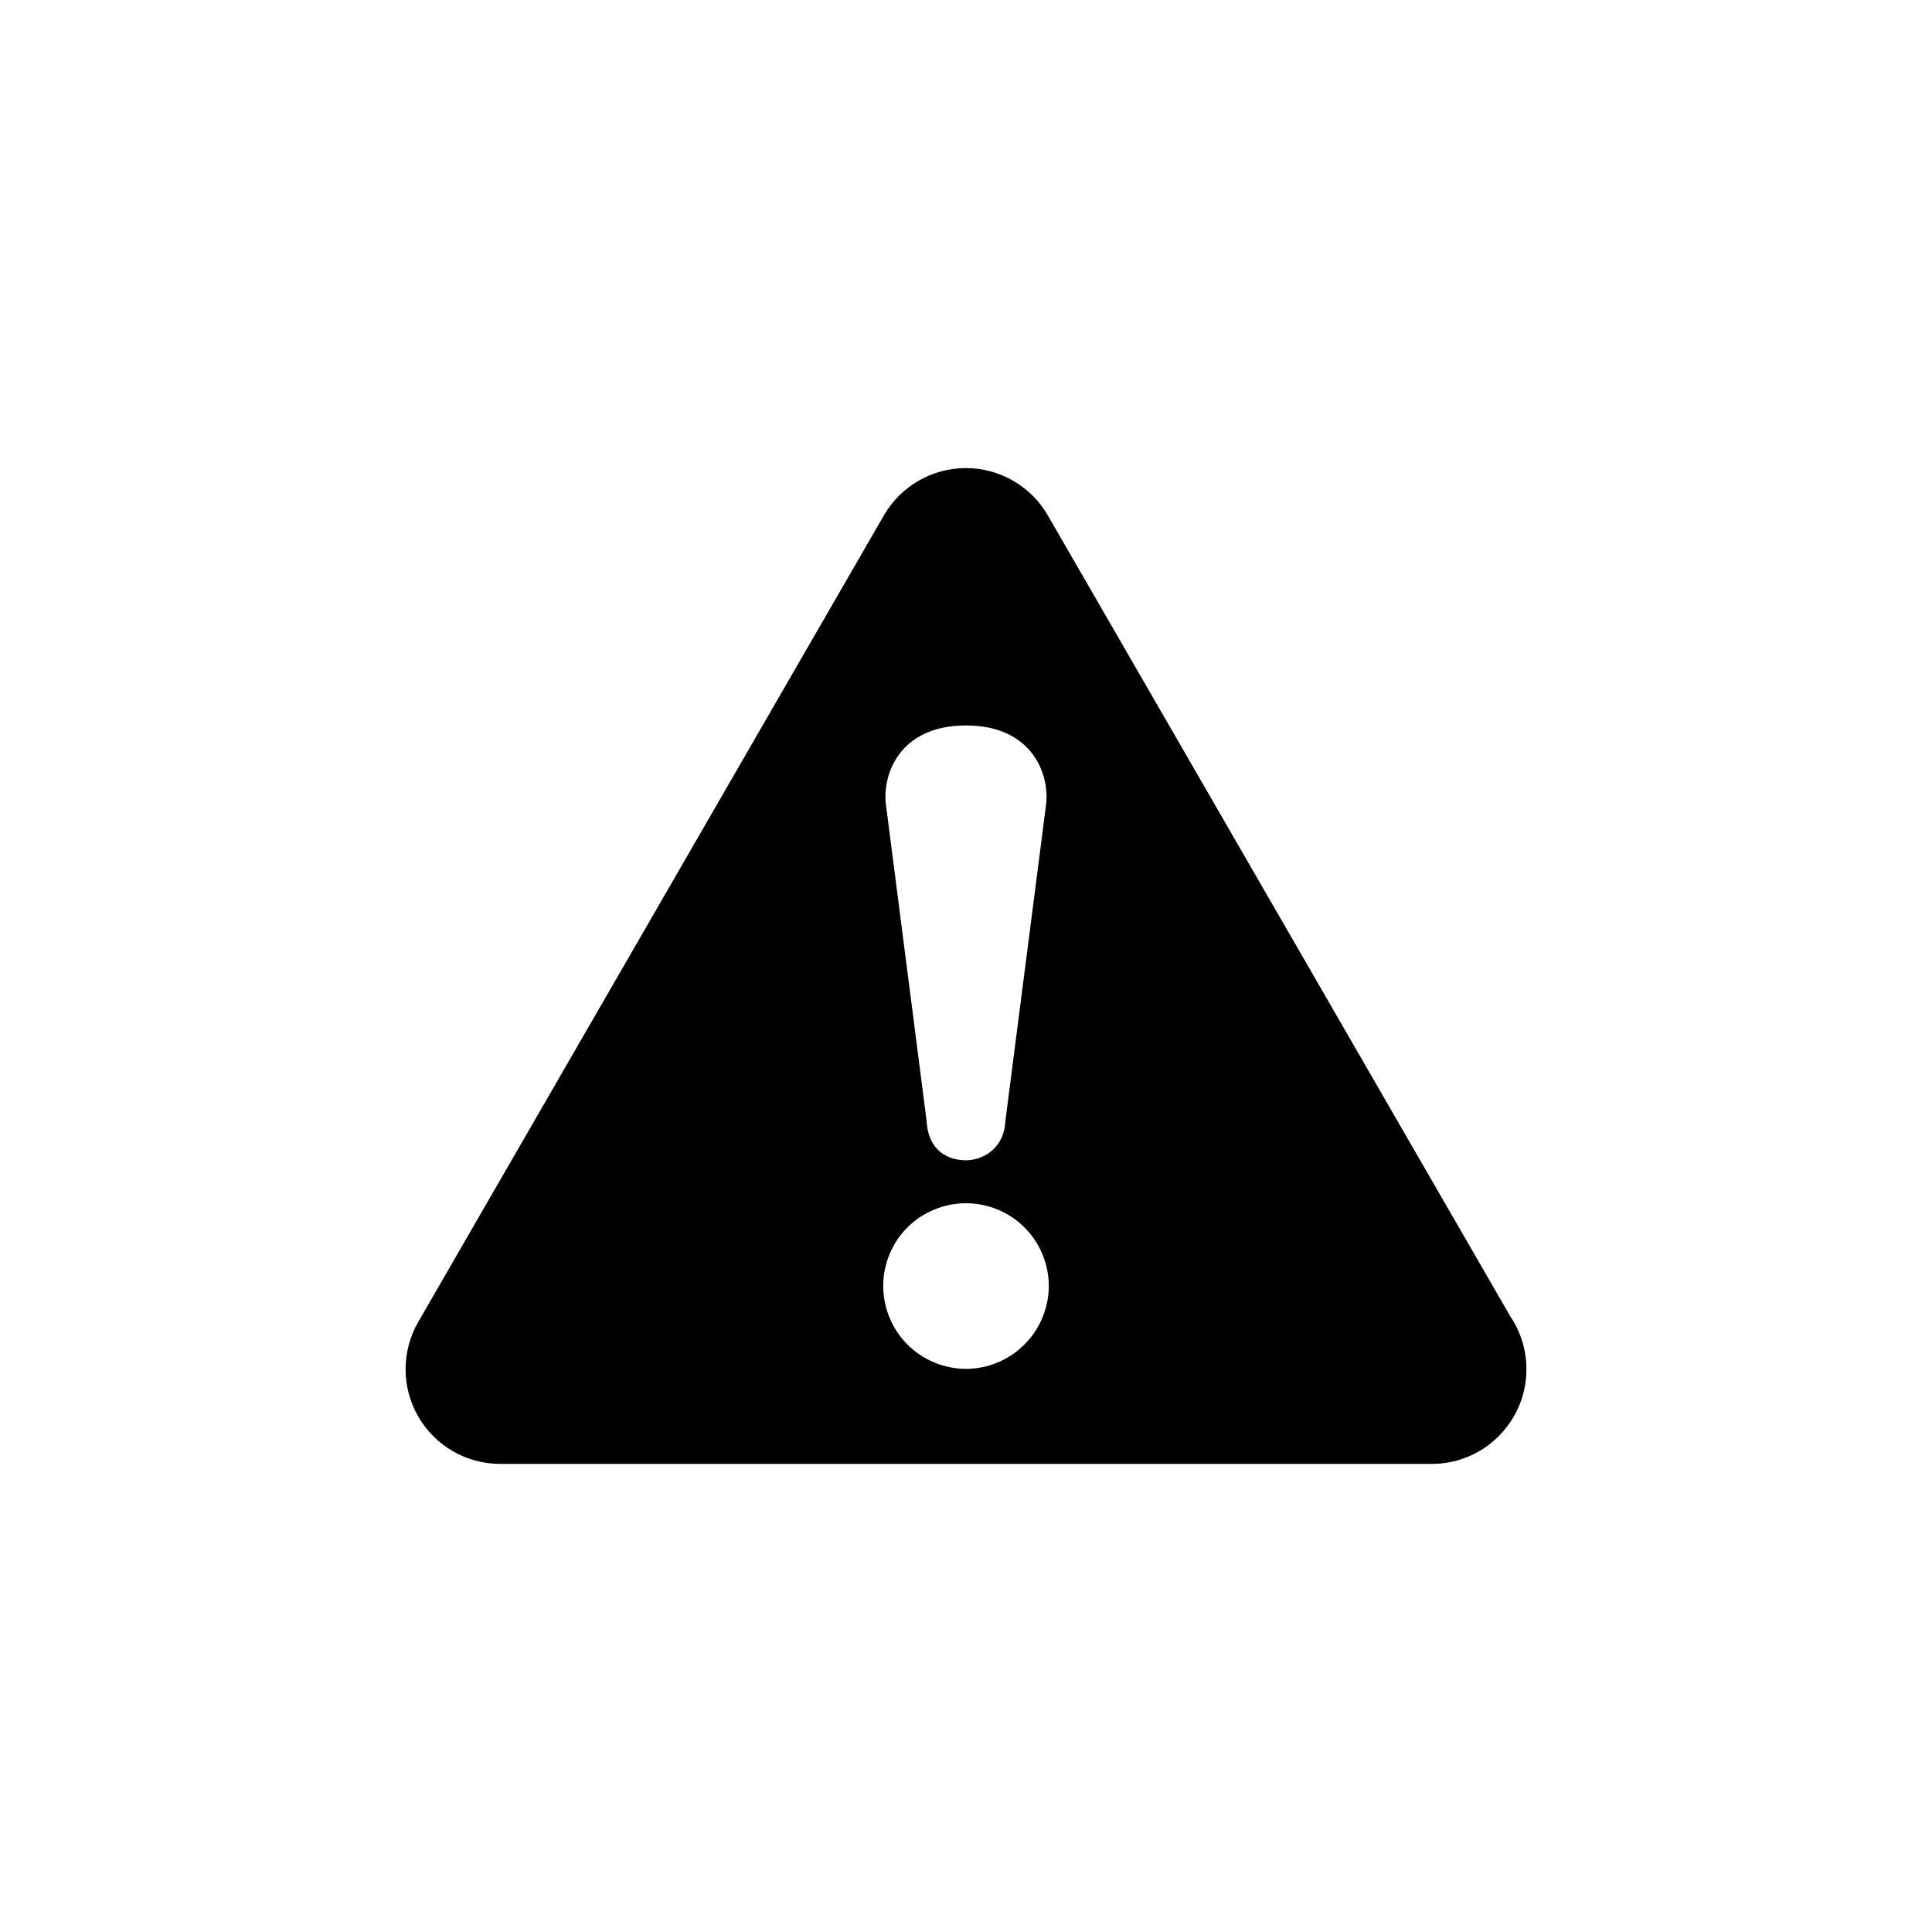 <svg xmlns="http://www.w3.org/2000/svg" xmlns:xlink="http://www.w3.org/1999/xlink" version="1.1" x="0px" y="0px" viewBox="0 0 100 100" enable-background="new 0 0 100 100" xml:space="preserve"><path d="M78.166,68.123l-23.93-41.445c-0.875-1.516-2.492-2.45-4.243-2.45s-3.368,0.934-4.244,2.45l-24.1,41.744  c-0.875,1.516-0.875,3.383,0,4.9c0.875,1.516,2.493,2.449,4.244,2.449h48.201c0.006,0,0.012,0,0.014,0c2.707,0,4.9-2.193,4.9-4.9  C79.008,69.854,78.697,68.906,78.166,68.123z M50,37.549c3.5,0,4.354,2.631,4.139,4.138l-2.1,16.332  c-0.07,1.477-1.219,2.038-2.039,2.038c-0.919,0-1.958-0.484-2.039-2.038l-2.1-16.332C45.646,40.137,46.521,37.549,50,37.549z   M53.025,69.59c-0.789,0.799-1.895,1.262-3.025,1.262c-1.132,0-2.237-0.463-3.034-1.262c-0.797-0.797-1.251-1.9-1.251-3.033  c0-1.123,0.454-2.229,1.251-3.025c0.797-0.797,1.902-1.252,3.034-1.252c1.131,0,2.236,0.453,3.025,1.252  c0.806,0.797,1.26,1.902,1.26,3.025C54.285,67.689,53.831,68.793,53.025,69.59z"/></svg>